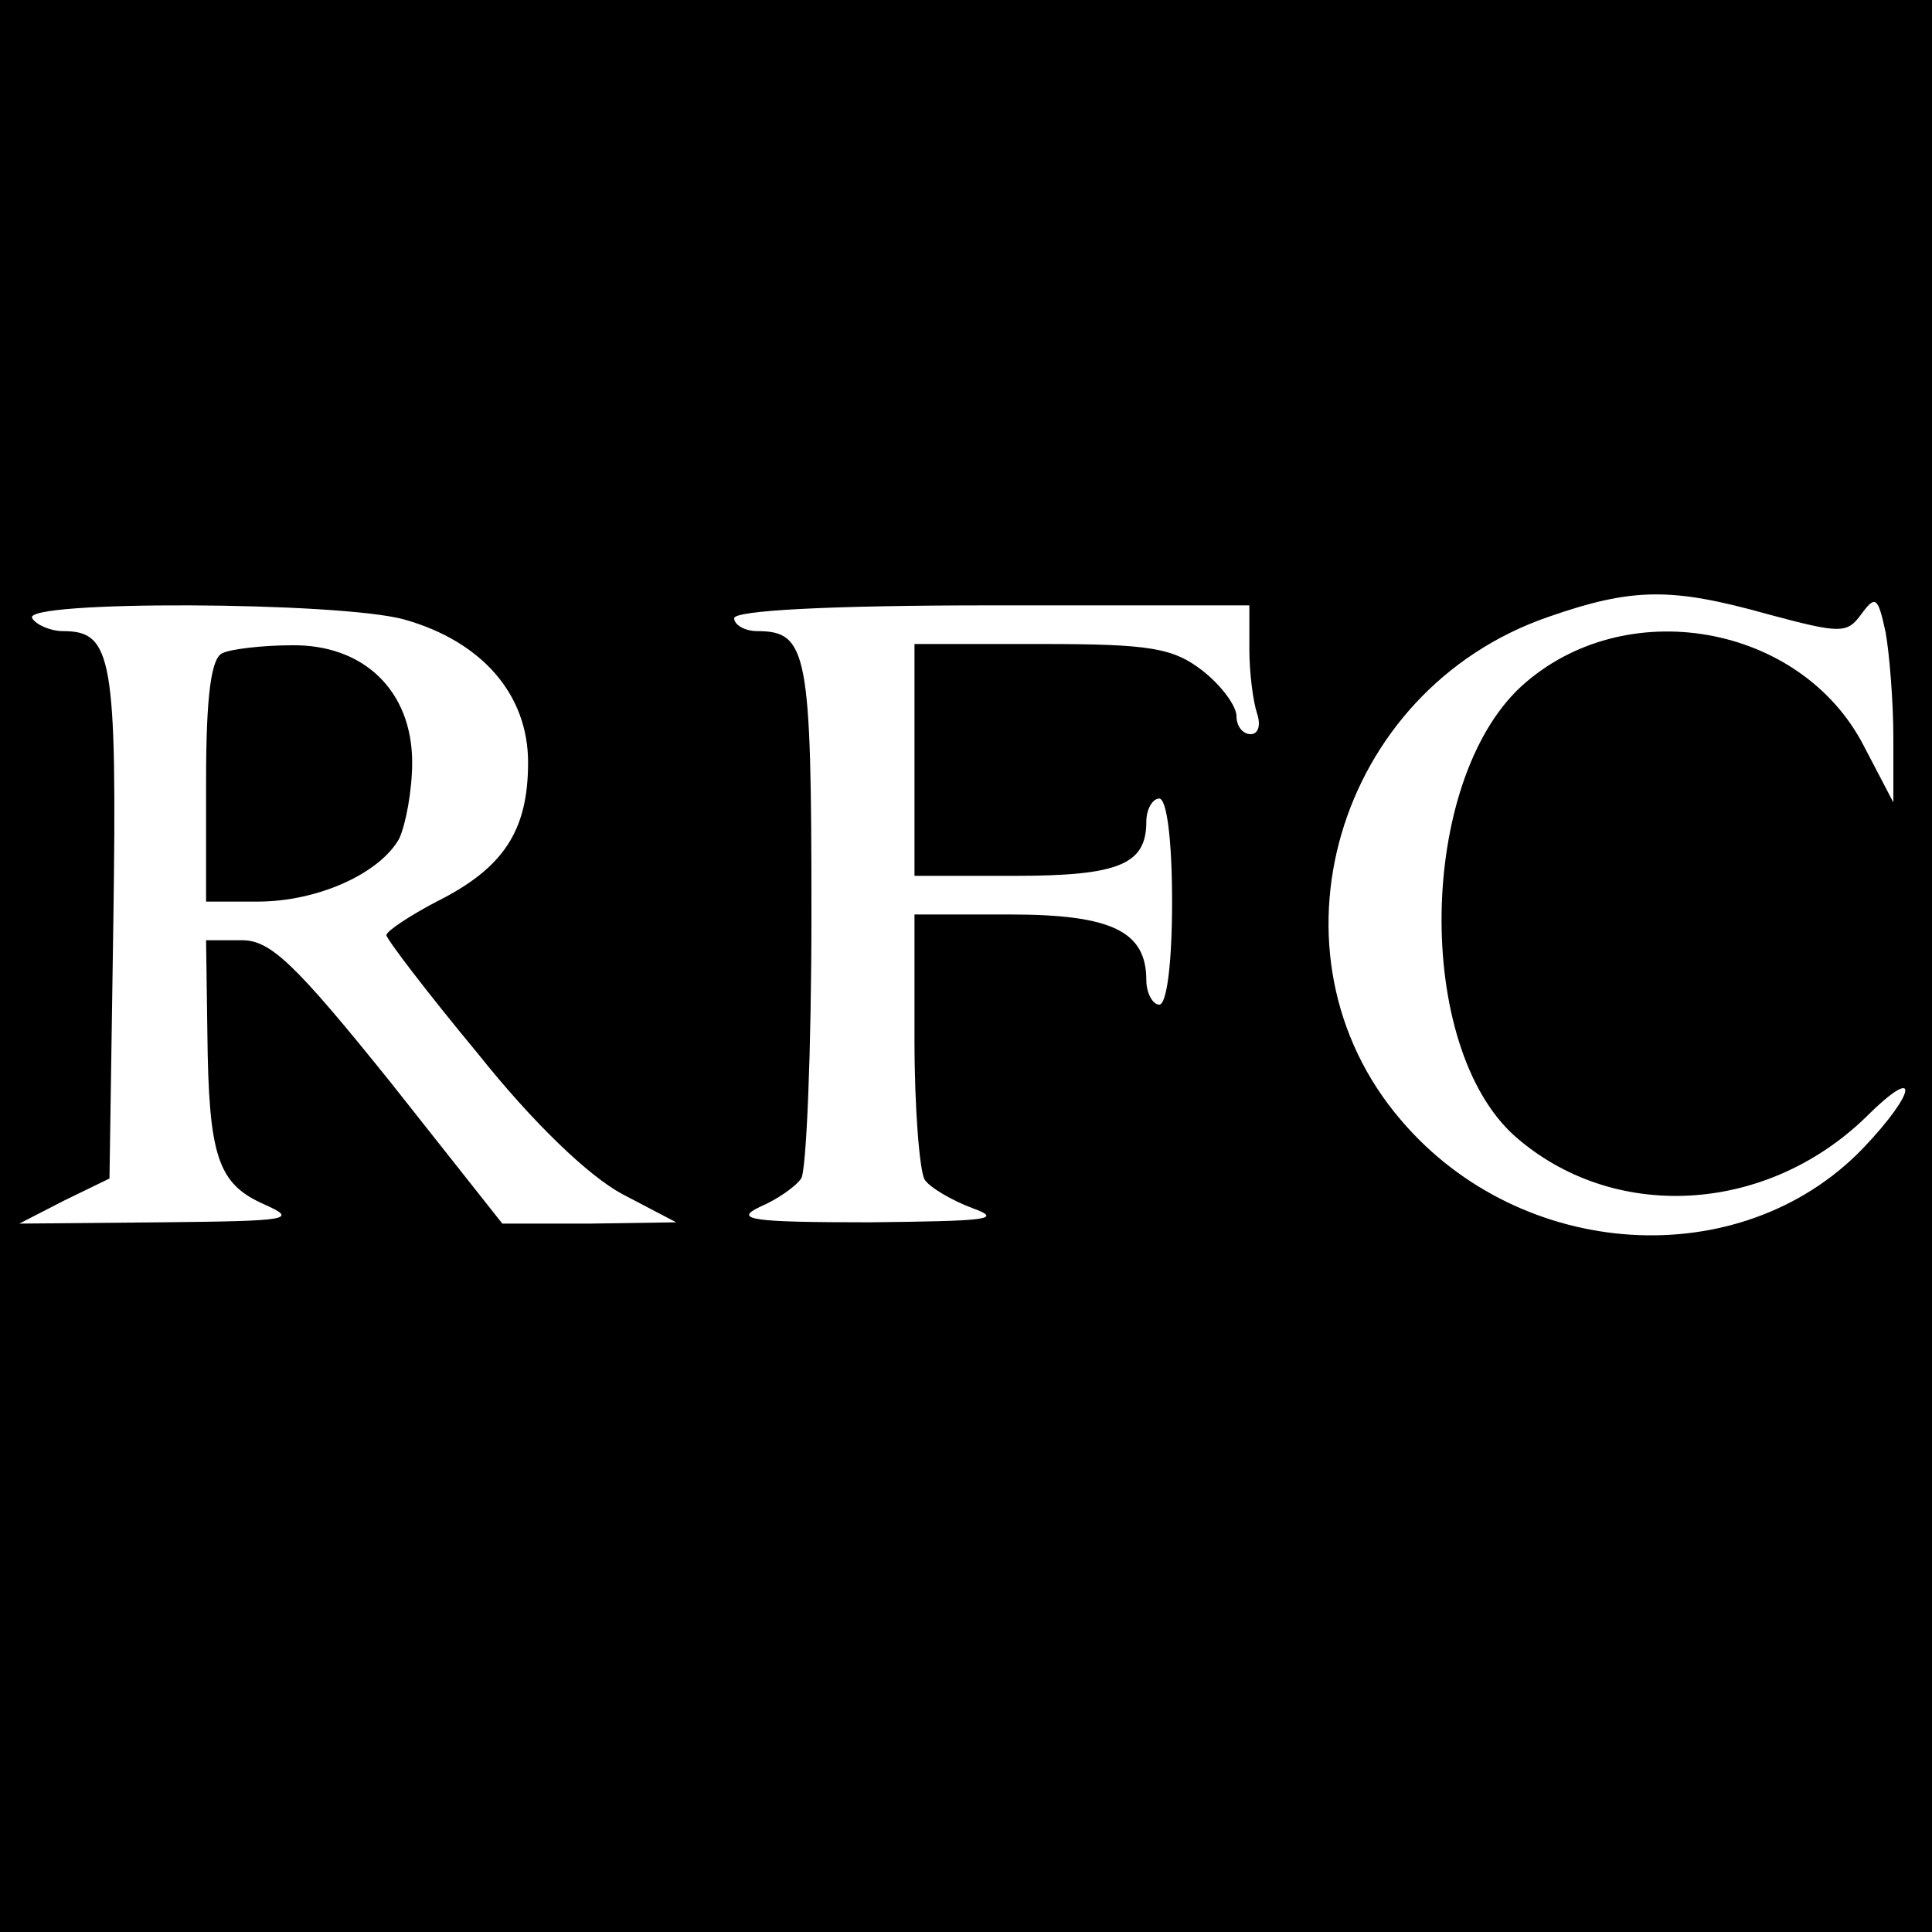 <svg version="1.0" xmlns="http://www.w3.org/2000/svg"
 width="150pt" height="150pt" viewBox="0 0 150 150"
 preserveAspectRatio="xMidYMid meet">
<g transform="translate(0,150) scale(0.1,-0.1)"
fill="#000000" stroke="none">
<path d="M0 750 l0 -750 750 0 750 0 0 750 0 750 -750 0 -750 0 0 -750z m1373
273 c56 -15 61 -15 72 0 11 15 13 14 19 -14 3 -17 6 -54 6 -82 l0 -50 -23 44
c-49 95 -186 119 -266 46 -80 -74 -83 -279 -5 -349 76 -67 194 -61 272 14 43
43 41 21 -2 -24 -95 -98 -265 -87 -358 22 -111 129 -51 334 114 391 66 23 96
23 171 2z m-1059 -4 c60 -17 96 -58 96 -111 0 -53 -19 -82 -71 -108 -21 -11
-39 -23 -39 -26 0 -3 32 -45 71 -92 43 -54 86 -95 112 -109 l42 -22 -67 -1
-68 0 -87 110 c-74 92 -93 110 -115 110 l-28 0 1 -72 c1 -96 8 -117 44 -133
27 -12 20 -13 -80 -14 l-110 -1 35 18 35 17 3 199 c3 206 -1 226 -39 226 -10
0 -21 5 -24 10 -9 14 239 13 289 -1z m656 -23 c0 -19 3 -41 6 -50 3 -9 1 -16
-5 -16 -6 0 -11 6 -11 14 0 8 -12 24 -26 35 -23 18 -41 21 -125 21 l-99 0 0
-90 0 -90 78 0 c81 0 102 9 102 42 0 10 5 18 10 18 6 0 10 -33 10 -80 0 -47
-4 -80 -10 -80 -5 0 -10 9 -10 19 0 38 -27 51 -106 51 l-74 0 0 -97 c0 -54 4
-103 8 -109 4 -6 21 -16 37 -22 25 -9 10 -10 -80 -11 -91 0 -106 2 -85 12 14
6 28 16 32 22 4 5 8 98 8 206 0 202 -3 219 -42 219 -10 0 -18 5 -18 10 0 6 73
10 200 10 l200 0 0 -34z"/>
<path d="M173 993 c-9 -3 -13 -33 -13 -99 l0 -94 40 0 c47 0 95 22 110 49 5
11 10 37 10 59 0 56 -38 92 -94 91 -22 0 -47 -3 -53 -6z"/>
</g>
</svg>
